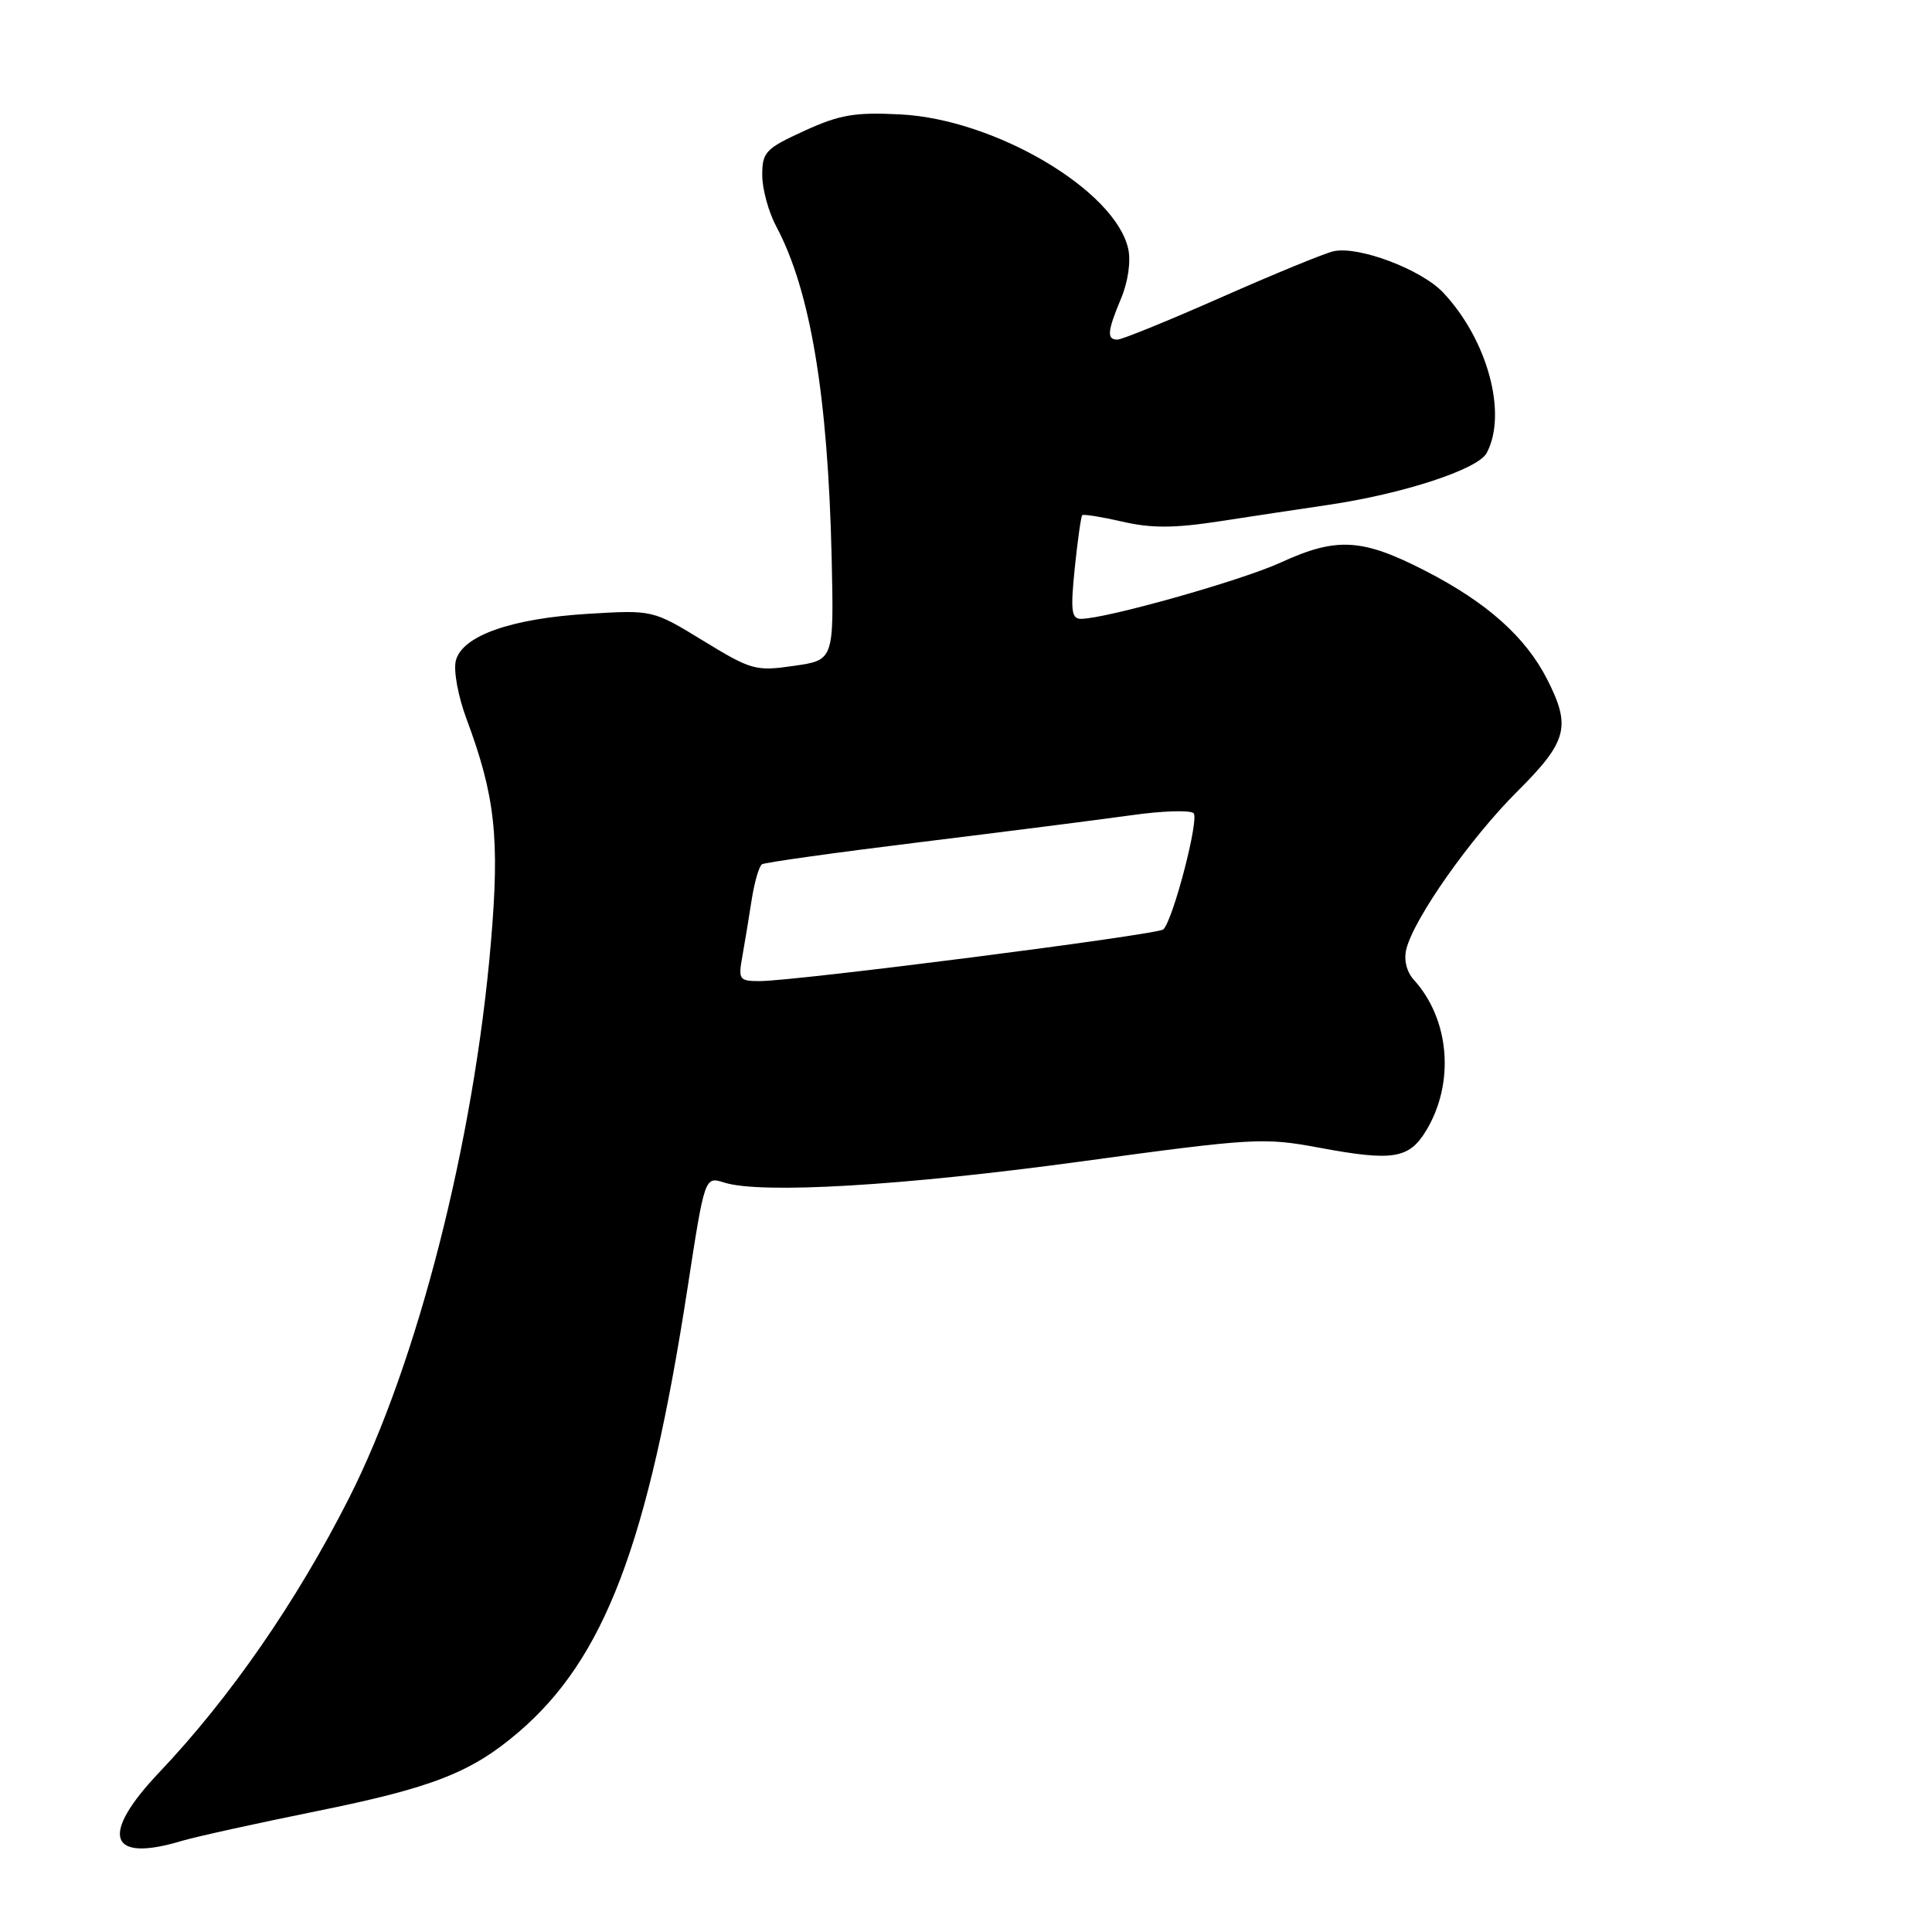 <?xml version="1.0" encoding="UTF-8" standalone="no"?>
<!DOCTYPE svg PUBLIC "-//W3C//DTD SVG 1.1//EN" "http://www.w3.org/Graphics/SVG/1.1/DTD/svg11.dtd" >
<svg xmlns="http://www.w3.org/2000/svg" xmlns:xlink="http://www.w3.org/1999/xlink" version="1.1" viewBox="0 0 256 256">
 <g >
 <path fill="currentColor"
d=" M 24.01 243.95 C 25.93 243.38 33.94 241.61 41.80 240.02 C 57.30 236.89 62.45 234.88 68.72 229.51 C 80.10 219.77 85.87 204.59 91.10 170.69 C 93.38 155.88 93.38 155.88 95.94 156.69 C 100.82 158.24 119.61 157.13 143.32 153.89 C 166.13 150.78 167.48 150.71 174.82 152.08 C 184.55 153.89 186.69 153.55 188.95 149.85 C 192.79 143.53 192.12 135.10 187.34 129.83 C 186.37 128.75 185.99 127.18 186.35 125.75 C 187.37 121.67 194.84 111.06 201.03 104.89 C 207.69 98.25 208.21 96.30 205.01 90.02 C 202.14 84.39 197.03 79.84 188.91 75.66 C 180.49 71.33 177.13 71.13 169.70 74.54 C 164.46 76.94 146.50 82.00 143.23 82.00 C 141.97 82.00 141.84 80.91 142.41 75.28 C 142.79 71.59 143.24 68.43 143.40 68.27 C 143.57 68.10 145.96 68.49 148.72 69.12 C 152.56 70.01 155.58 70.00 161.62 69.07 C 165.95 68.40 172.42 67.43 176.00 66.90 C 185.95 65.43 195.83 62.19 196.99 60.03 C 199.77 54.83 197.12 45.04 191.24 38.78 C 188.34 35.69 179.96 32.54 176.68 33.30 C 175.48 33.57 168.79 36.32 161.82 39.40 C 154.85 42.48 148.66 45.00 148.07 45.00 C 146.62 45.00 146.72 43.91 148.56 39.52 C 149.47 37.34 149.86 34.63 149.50 32.99 C 147.79 25.22 131.85 15.80 119.32 15.16 C 113.26 14.85 111.28 15.19 106.57 17.34 C 101.44 19.69 101.00 20.15 101.00 23.21 C 101.00 25.04 101.84 28.10 102.86 30.01 C 107.38 38.48 109.71 52.42 110.20 73.98 C 110.50 87.47 110.50 87.47 105.19 88.23 C 100.14 88.96 99.57 88.81 93.19 84.91 C 86.50 80.82 86.50 80.82 77.97 81.33 C 67.71 81.95 61.23 84.24 60.40 87.55 C 60.07 88.84 60.70 92.26 61.79 95.19 C 65.62 105.46 66.23 111.00 65.05 124.86 C 62.81 151.26 55.32 180.59 46.25 198.50 C 39.30 212.22 30.48 224.96 21.09 234.86 C 13.20 243.18 14.37 246.84 24.01 243.95 Z  M 98.36 126.75 C 98.68 124.96 99.24 121.58 99.60 119.23 C 99.97 116.88 100.58 114.76 100.97 114.52 C 101.35 114.28 110.86 112.95 122.09 111.57 C 133.31 110.19 145.85 108.59 149.93 108.02 C 154.02 107.44 157.72 107.32 158.16 107.76 C 158.92 108.52 155.46 121.86 154.15 123.15 C 153.45 123.85 105.37 130.01 100.64 130.00 C 97.96 130.00 97.81 129.80 98.36 126.75 Z "/>
</g>
</svg>